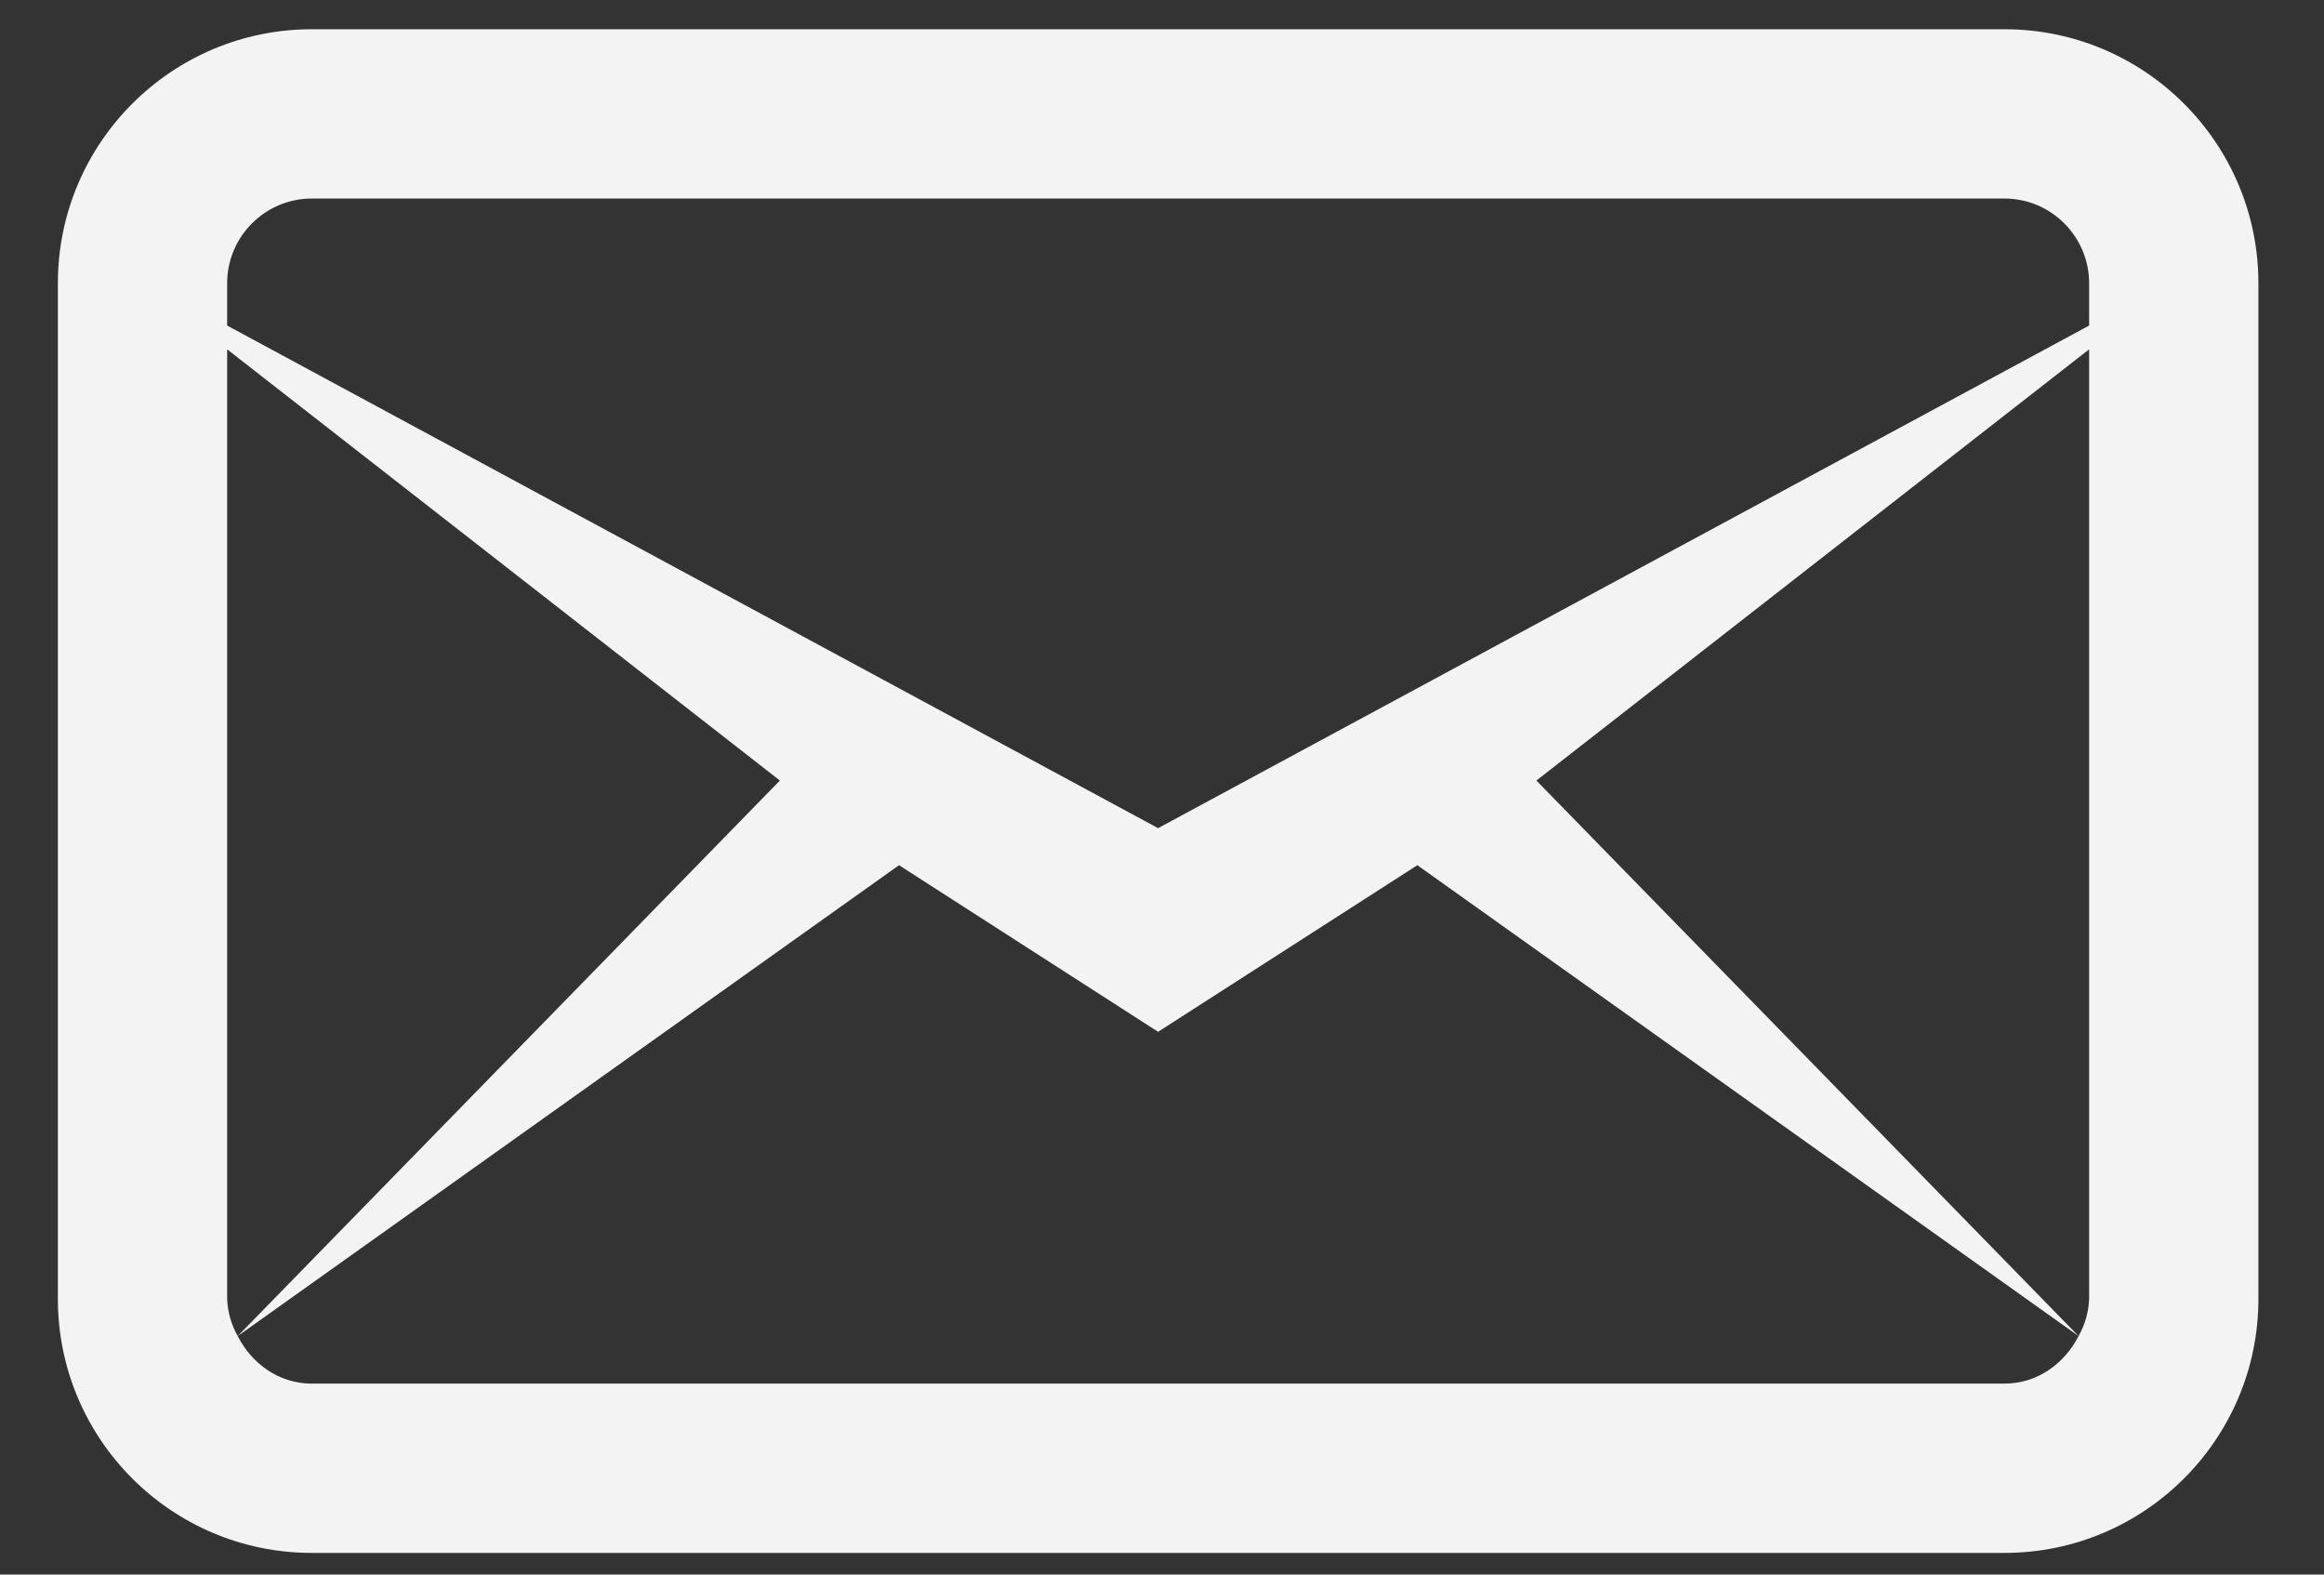 <svg width="31" height="21" viewBox="0 0 31 21" fill="none" xmlns="http://www.w3.org/2000/svg">
<rect x="0" y="0" width="31" height="21" fill="#333333" stroke="none"/>
<path id="Vector" d="M4.159 0.39C2.29 0.39 0.772 1.908 0.772 3.777V17.324C0.772 19.194 2.29 20.711 4.159 20.711H26.738C28.607 20.711 30.125 19.194 30.125 17.324V3.777C30.125 1.908 28.607 0.39 26.738 0.39H4.159ZM4.159 2.648H26.738C27.36 2.648 27.867 3.155 27.867 3.777V4.342L15.448 11.045L3.03 4.342V3.777C3.03 3.155 3.537 2.648 4.159 2.648ZM3.03 4.659L10.403 10.41L3.171 17.819L11.992 11.539L15.448 13.761L18.906 11.539L27.726 17.819L20.494 10.41L27.867 4.659V17.324C27.86 17.498 27.812 17.668 27.726 17.819C27.539 18.186 27.177 18.453 26.738 18.453H4.159C3.72 18.453 3.358 18.187 3.171 17.819C3.085 17.668 3.037 17.498 3.03 17.324V4.659Z" fill="#F3F3F3"/>
</svg>
